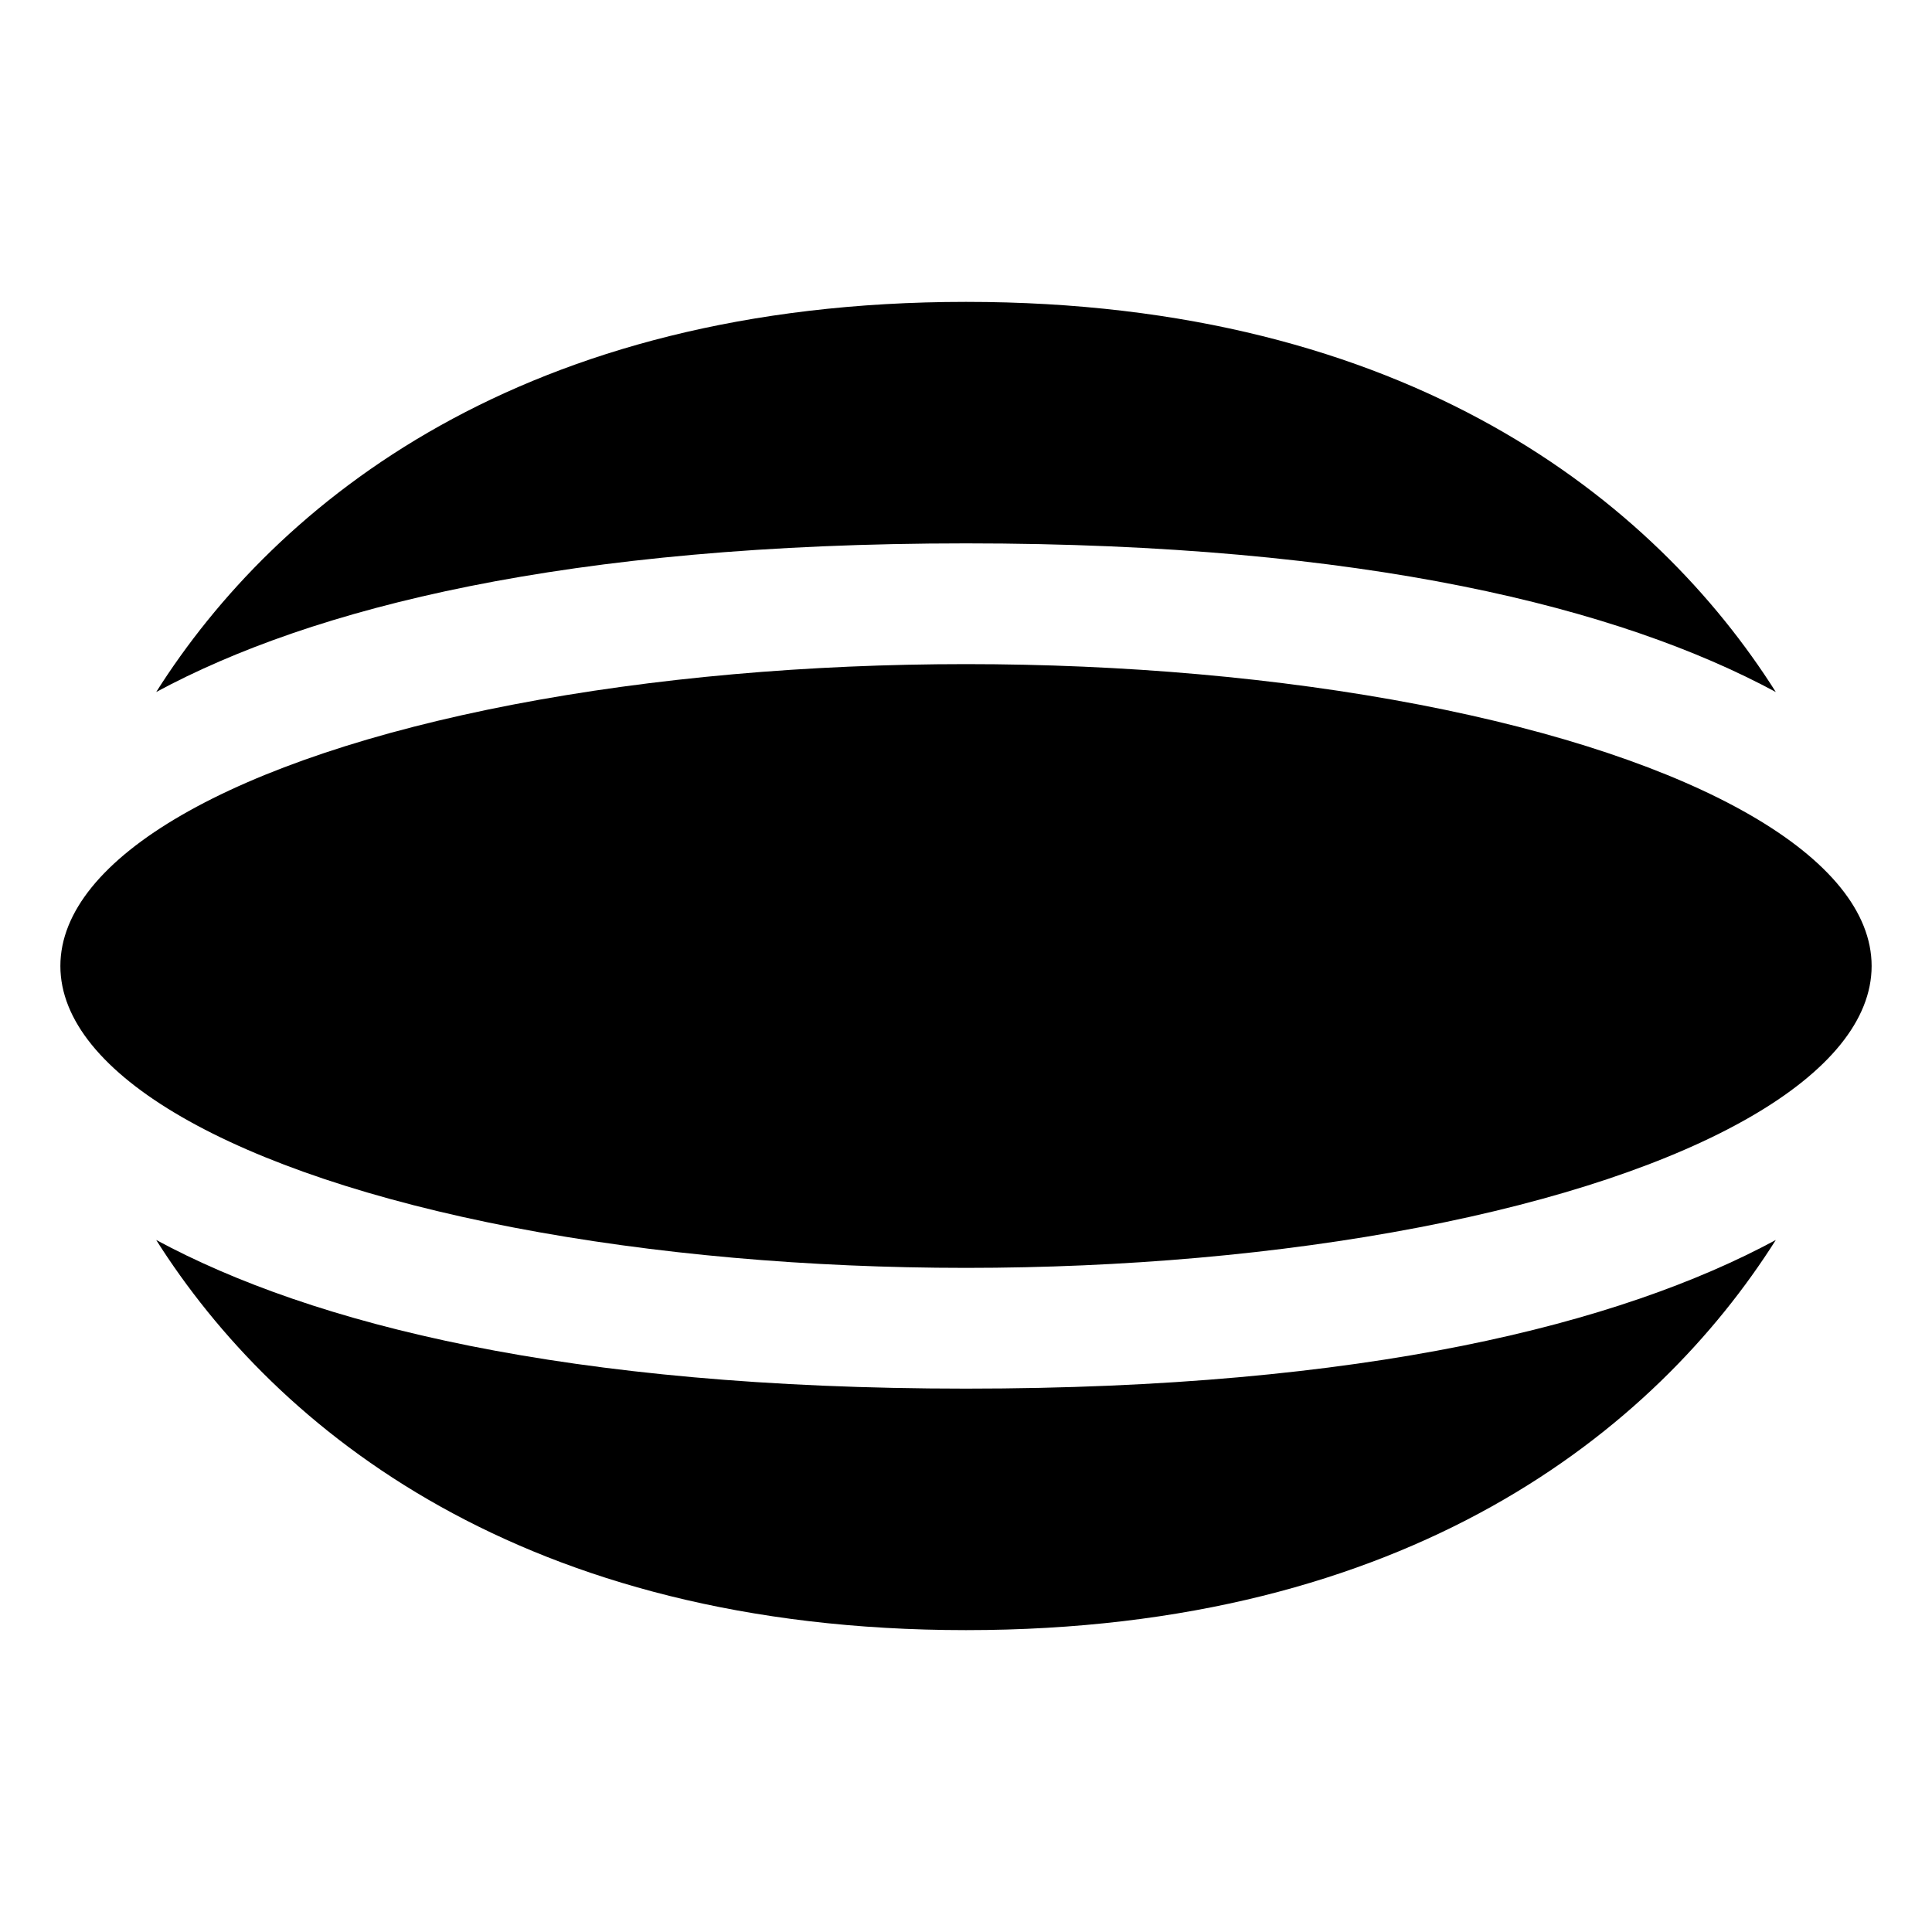 <svg xmlns="http://www.w3.org/2000/svg" viewBox="0 0 32 32"><g data-name="rugby ball"><path fill="none" d="M0 0h32v32H0z"/><path d="M2.587 20.538C4.582 23.69 8.665 27 16 27s11.418-3.31 13.413-6.462C26.829 21.932 22.61 23 16 23S5.171 21.932 2.587 20.538zM29.413 11.462C27.418 8.31 23.335 5 16 5S4.582 8.31 2.587 11.462C5.171 10.068 9.39 9 16 9s10.829 1.068 13.413 2.462z" fill="currentColor"/><ellipse cx="16" cy="16" rx="15" ry="5" fill="currentColor"/></g></svg>